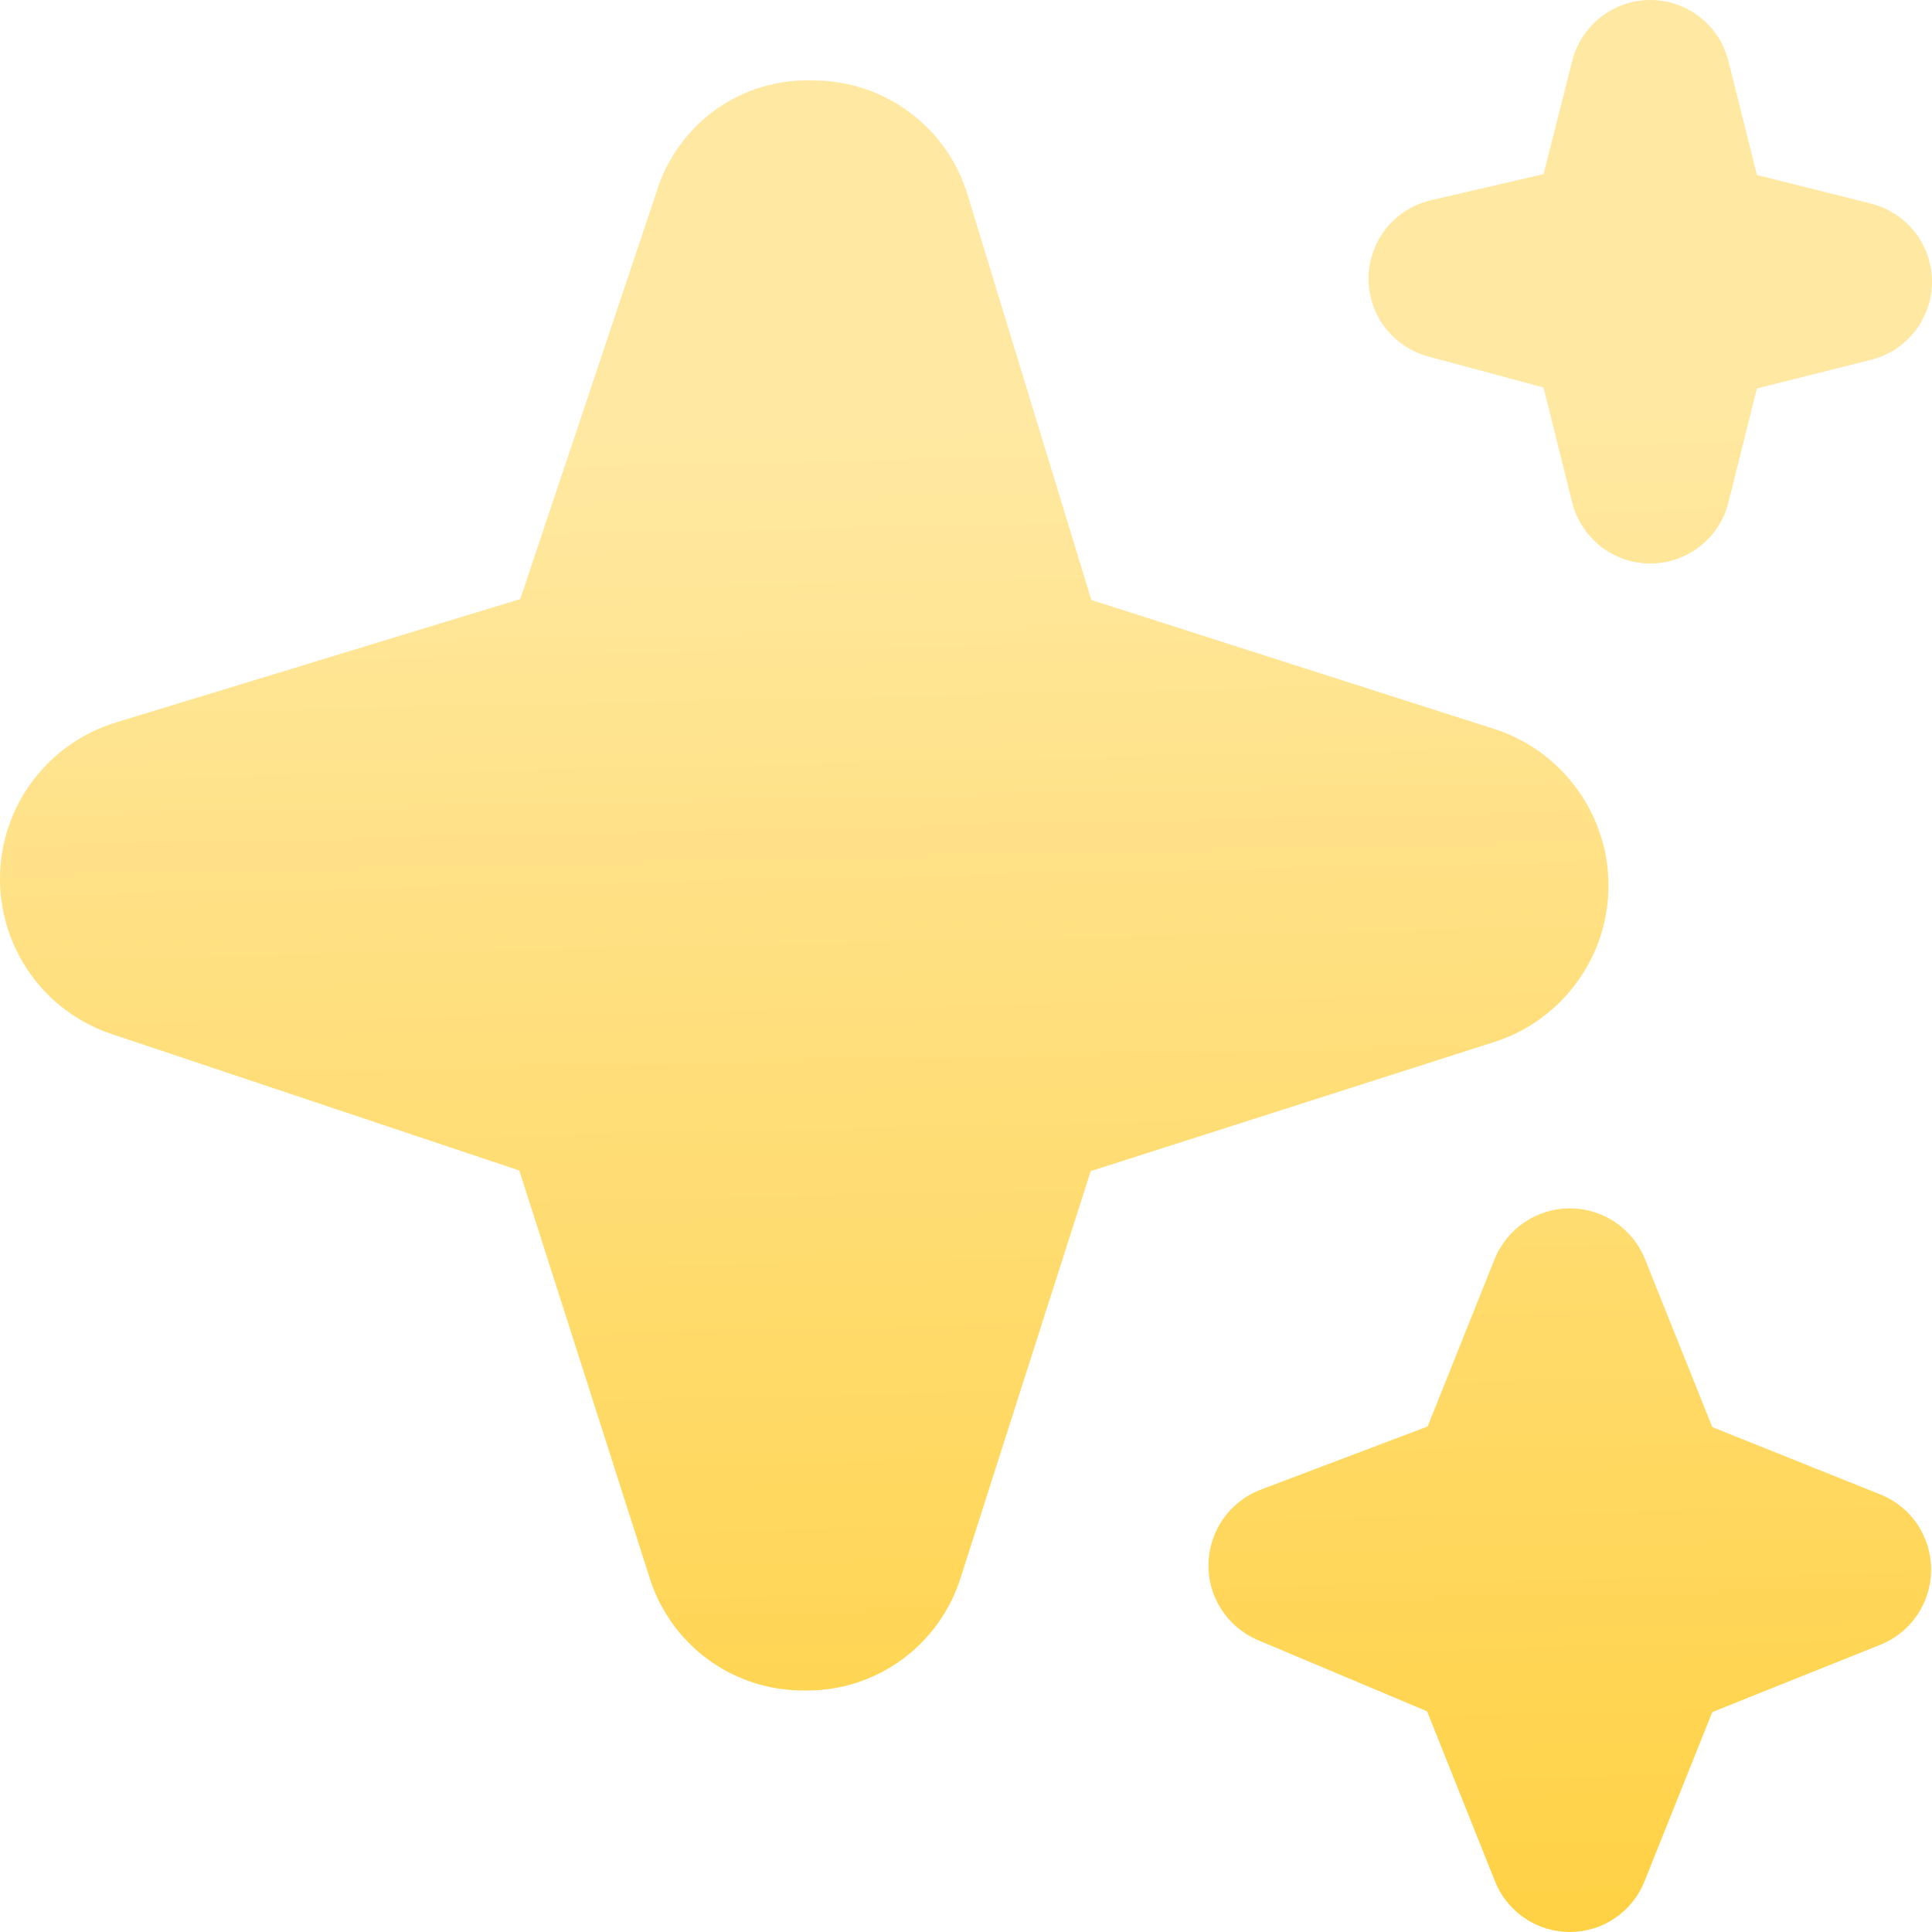 <svg width="18" height="18" viewBox="0 0 18 18" fill="none" xmlns="http://www.w3.org/2000/svg">
<path d="M14.626 18C14.476 18 14.329 17.955 14.205 17.871C14.081 17.787 13.985 17.668 13.929 17.529L13.296 15.944L11.709 15.276C11.573 15.216 11.457 15.117 11.377 14.991C11.297 14.866 11.256 14.72 11.259 14.571C11.262 14.422 11.309 14.277 11.393 14.155C11.478 14.033 11.597 13.938 11.735 13.883L13.301 13.29L13.929 11.721C13.987 11.584 14.084 11.467 14.208 11.384C14.332 11.302 14.477 11.258 14.626 11.258C14.775 11.258 14.92 11.302 15.044 11.384C15.168 11.467 15.265 11.584 15.322 11.721L15.953 13.296L17.528 13.927C17.666 13.984 17.783 14.081 17.866 14.205C17.948 14.329 17.992 14.475 17.992 14.623C17.992 14.772 17.948 14.918 17.866 15.042C17.783 15.166 17.666 15.263 17.528 15.32L15.953 15.951L15.322 17.526C15.267 17.666 15.171 17.786 15.047 17.87C14.923 17.955 14.776 18 14.626 18ZM7.501 15.75C7.177 15.754 6.86 15.653 6.598 15.462C6.337 15.271 6.144 15 6.049 14.69L4.838 10.905L1.041 9.634C0.734 9.532 0.468 9.335 0.281 9.071C0.094 8.808 -0.004 8.492 0 8.169C0.004 7.845 0.111 7.532 0.305 7.274C0.5 7.015 0.771 6.825 1.08 6.731L4.847 5.581L6.116 1.79C6.211 1.479 6.406 1.208 6.671 1.019C6.936 0.831 7.257 0.736 7.582 0.75C7.906 0.75 8.221 0.856 8.48 1.05C8.739 1.245 8.929 1.518 9.019 1.829L10.168 5.59L13.941 6.798C14.245 6.9 14.51 7.095 14.697 7.356C14.885 7.616 14.986 7.929 14.986 8.25C14.986 8.571 14.885 8.884 14.697 9.144C14.51 9.405 14.245 9.6 13.941 9.702L10.162 10.911L8.953 14.69C8.858 15 8.665 15.271 8.403 15.462C8.141 15.653 7.825 15.754 7.501 15.75ZM15.376 5.25C15.209 5.25 15.046 5.194 14.914 5.091C14.783 4.988 14.689 4.844 14.648 4.682L14.38 3.61L13.306 3.321C13.144 3.278 13.002 3.181 12.901 3.048C12.801 2.914 12.748 2.751 12.751 2.583C12.753 2.416 12.812 2.255 12.917 2.125C13.023 1.995 13.168 1.904 13.331 1.866L14.381 1.622L14.648 0.568C14.689 0.406 14.783 0.262 14.914 0.159C15.046 0.056 15.209 0 15.376 0C15.543 0 15.705 0.056 15.837 0.159C15.969 0.262 16.063 0.406 16.103 0.568L16.369 1.631L17.432 1.897C17.595 1.938 17.738 2.032 17.841 2.164C17.944 2.295 18 2.458 18 2.625C18 2.792 17.944 2.955 17.841 3.086C17.738 3.218 17.595 3.312 17.432 3.352L16.369 3.619L16.103 4.682C16.063 4.844 15.969 4.988 15.837 5.091C15.705 5.194 15.543 5.25 15.376 5.25Z" fill="url(#paint0_linear_252_12247)"/>
<defs>
<linearGradient id="paint0_linear_252_12247" x1="7" y1="4" x2="7.5" y2="27" gradientUnits="userSpaceOnUse">
<stop stop-color="#FFE8A1"/>
<stop offset="1" stop-color="#FFC30A"/>
</linearGradient>
</defs>
</svg>
